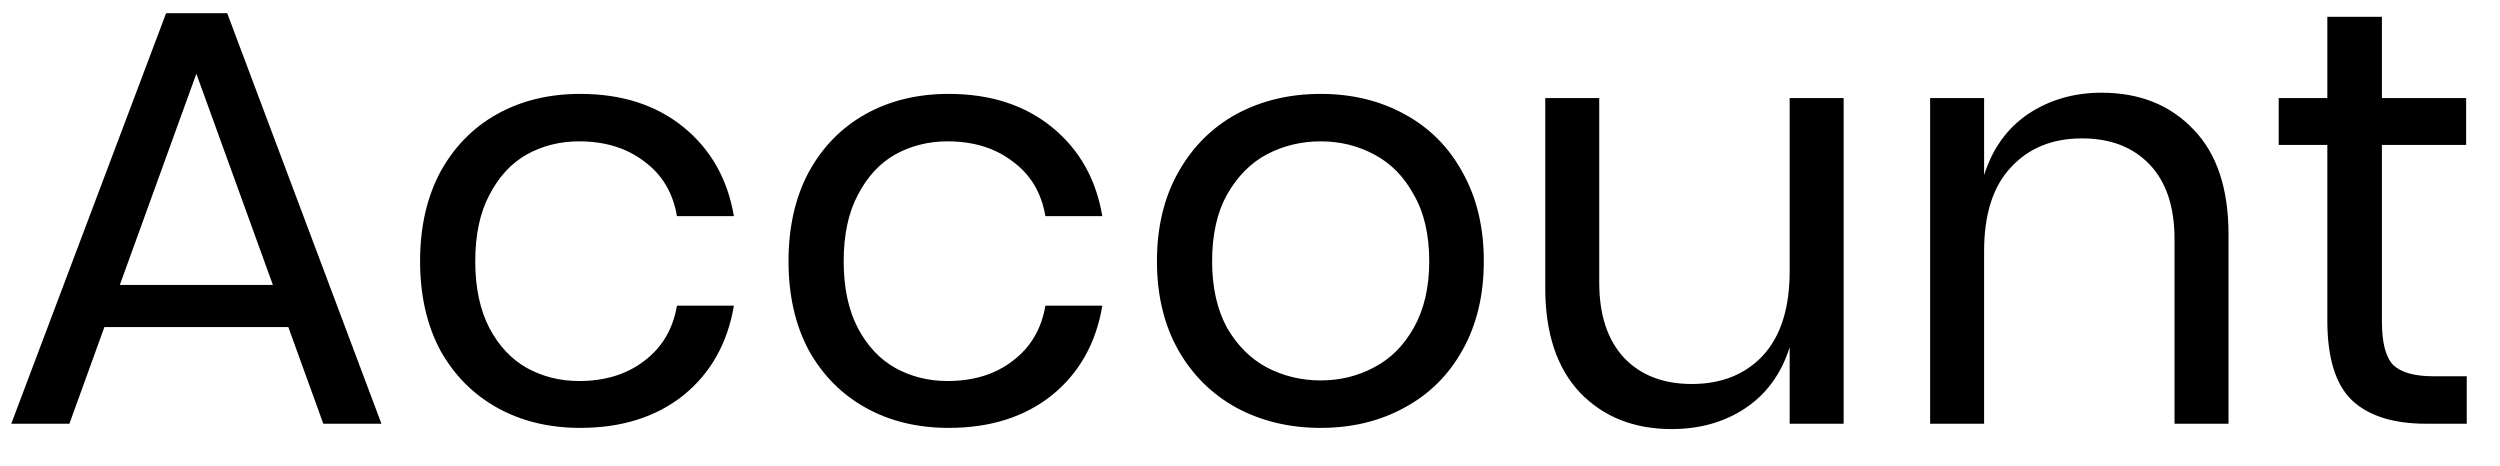<svg width="59" height="11" viewBox="0 0 59 11" fill="none" xmlns="http://www.w3.org/2000/svg">
<path id="Account" d="M6.804 7.718H2.464L1.638 10H0.266L3.92 0.312H5.362L9.002 10H7.63L6.804 7.718ZM6.44 6.724L4.634 1.74L2.828 6.724H6.44ZM13.694 2.216C14.674 2.216 15.486 2.477 16.13 3C16.773 3.523 17.17 4.223 17.32 5.1H15.976C15.882 4.549 15.626 4.12 15.206 3.812C14.795 3.495 14.281 3.336 13.665 3.336C13.217 3.336 12.807 3.439 12.434 3.644C12.069 3.849 11.775 4.167 11.552 4.596C11.328 5.016 11.216 5.539 11.216 6.164C11.216 6.789 11.328 7.317 11.552 7.746C11.775 8.166 12.069 8.479 12.434 8.684C12.807 8.889 13.217 8.992 13.665 8.992C14.281 8.992 14.795 8.833 15.206 8.516C15.626 8.199 15.882 7.765 15.976 7.214H17.32C17.17 8.101 16.773 8.805 16.13 9.328C15.486 9.841 14.674 10.098 13.694 10.098C12.956 10.098 12.303 9.939 11.733 9.622C11.164 9.305 10.716 8.852 10.389 8.264C10.072 7.667 9.914 6.967 9.914 6.164C9.914 5.361 10.072 4.661 10.389 4.064C10.716 3.467 11.164 3.009 11.733 2.692C12.303 2.375 12.956 2.216 13.694 2.216ZM22.389 2.216C23.369 2.216 24.181 2.477 24.825 3C25.469 3.523 25.866 4.223 26.015 5.1H24.671C24.578 4.549 24.321 4.12 23.901 3.812C23.49 3.495 22.977 3.336 22.361 3.336C21.913 3.336 21.502 3.439 21.129 3.644C20.765 3.849 20.471 4.167 20.247 4.596C20.023 5.016 19.911 5.539 19.911 6.164C19.911 6.789 20.023 7.317 20.247 7.746C20.471 8.166 20.765 8.479 21.129 8.684C21.502 8.889 21.913 8.992 22.361 8.992C22.977 8.992 23.49 8.833 23.901 8.516C24.321 8.199 24.578 7.765 24.671 7.214H26.015C25.866 8.101 25.469 8.805 24.825 9.328C24.181 9.841 23.369 10.098 22.389 10.098C21.651 10.098 20.998 9.939 20.429 9.622C19.86 9.305 19.412 8.852 19.085 8.264C18.767 7.667 18.609 6.967 18.609 6.164C18.609 5.361 18.767 4.661 19.085 4.064C19.412 3.467 19.86 3.009 20.429 2.692C20.998 2.375 21.651 2.216 22.389 2.216ZM31.168 2.216C31.905 2.216 32.563 2.375 33.142 2.692C33.73 3.009 34.188 3.467 34.514 4.064C34.85 4.661 35.018 5.361 35.018 6.164C35.018 6.967 34.85 7.667 34.514 8.264C34.188 8.852 33.73 9.305 33.142 9.622C32.563 9.939 31.905 10.098 31.168 10.098C30.431 10.098 29.768 9.939 29.18 9.622C28.602 9.305 28.144 8.852 27.808 8.264C27.472 7.667 27.304 6.967 27.304 6.164C27.304 5.361 27.472 4.661 27.808 4.064C28.144 3.467 28.602 3.009 29.18 2.692C29.768 2.375 30.431 2.216 31.168 2.216ZM31.168 3.336C30.711 3.336 30.286 3.439 29.894 3.644C29.512 3.849 29.199 4.167 28.956 4.596C28.723 5.016 28.606 5.539 28.606 6.164C28.606 6.78 28.723 7.303 28.956 7.732C29.199 8.152 29.512 8.465 29.894 8.67C30.286 8.875 30.711 8.978 31.168 8.978C31.625 8.978 32.045 8.875 32.428 8.67C32.82 8.465 33.133 8.152 33.366 7.732C33.609 7.303 33.73 6.78 33.73 6.164C33.73 5.539 33.609 5.016 33.366 4.596C33.133 4.167 32.82 3.849 32.428 3.644C32.045 3.439 31.625 3.336 31.168 3.336ZM43.51 2.314V10H42.236V8.194C42.04 8.819 41.69 9.3 41.186 9.636C40.692 9.963 40.113 10.126 39.45 10.126C38.564 10.126 37.845 9.841 37.294 9.272C36.744 8.693 36.468 7.867 36.468 6.794V2.314H37.742V6.668C37.742 7.433 37.938 8.026 38.33 8.446C38.722 8.857 39.254 9.062 39.926 9.062C40.626 9.062 41.186 8.838 41.606 8.39C42.026 7.933 42.236 7.27 42.236 6.402V2.314H43.51ZM49.597 2.188C50.493 2.188 51.217 2.477 51.767 3.056C52.318 3.625 52.593 4.451 52.593 5.534V10H51.319V5.646C51.319 4.881 51.123 4.293 50.731 3.882C50.339 3.471 49.807 3.266 49.135 3.266C48.435 3.266 47.875 3.495 47.455 3.952C47.035 4.4 46.825 5.058 46.825 5.926V10H45.551V2.314H46.825V4.134C47.021 3.509 47.367 3.028 47.861 2.692C48.365 2.356 48.944 2.188 49.597 2.188ZM58.215 8.88V10H57.263C56.479 10 55.891 9.813 55.499 9.44C55.117 9.067 54.925 8.441 54.925 7.564V3.42H53.777V2.314H54.925V0.396H56.213V2.314H58.201V3.42H56.213V7.592C56.213 8.087 56.302 8.427 56.479 8.614C56.666 8.791 56.983 8.88 57.431 8.88H58.215Z" fill="#000"/>
</svg>
